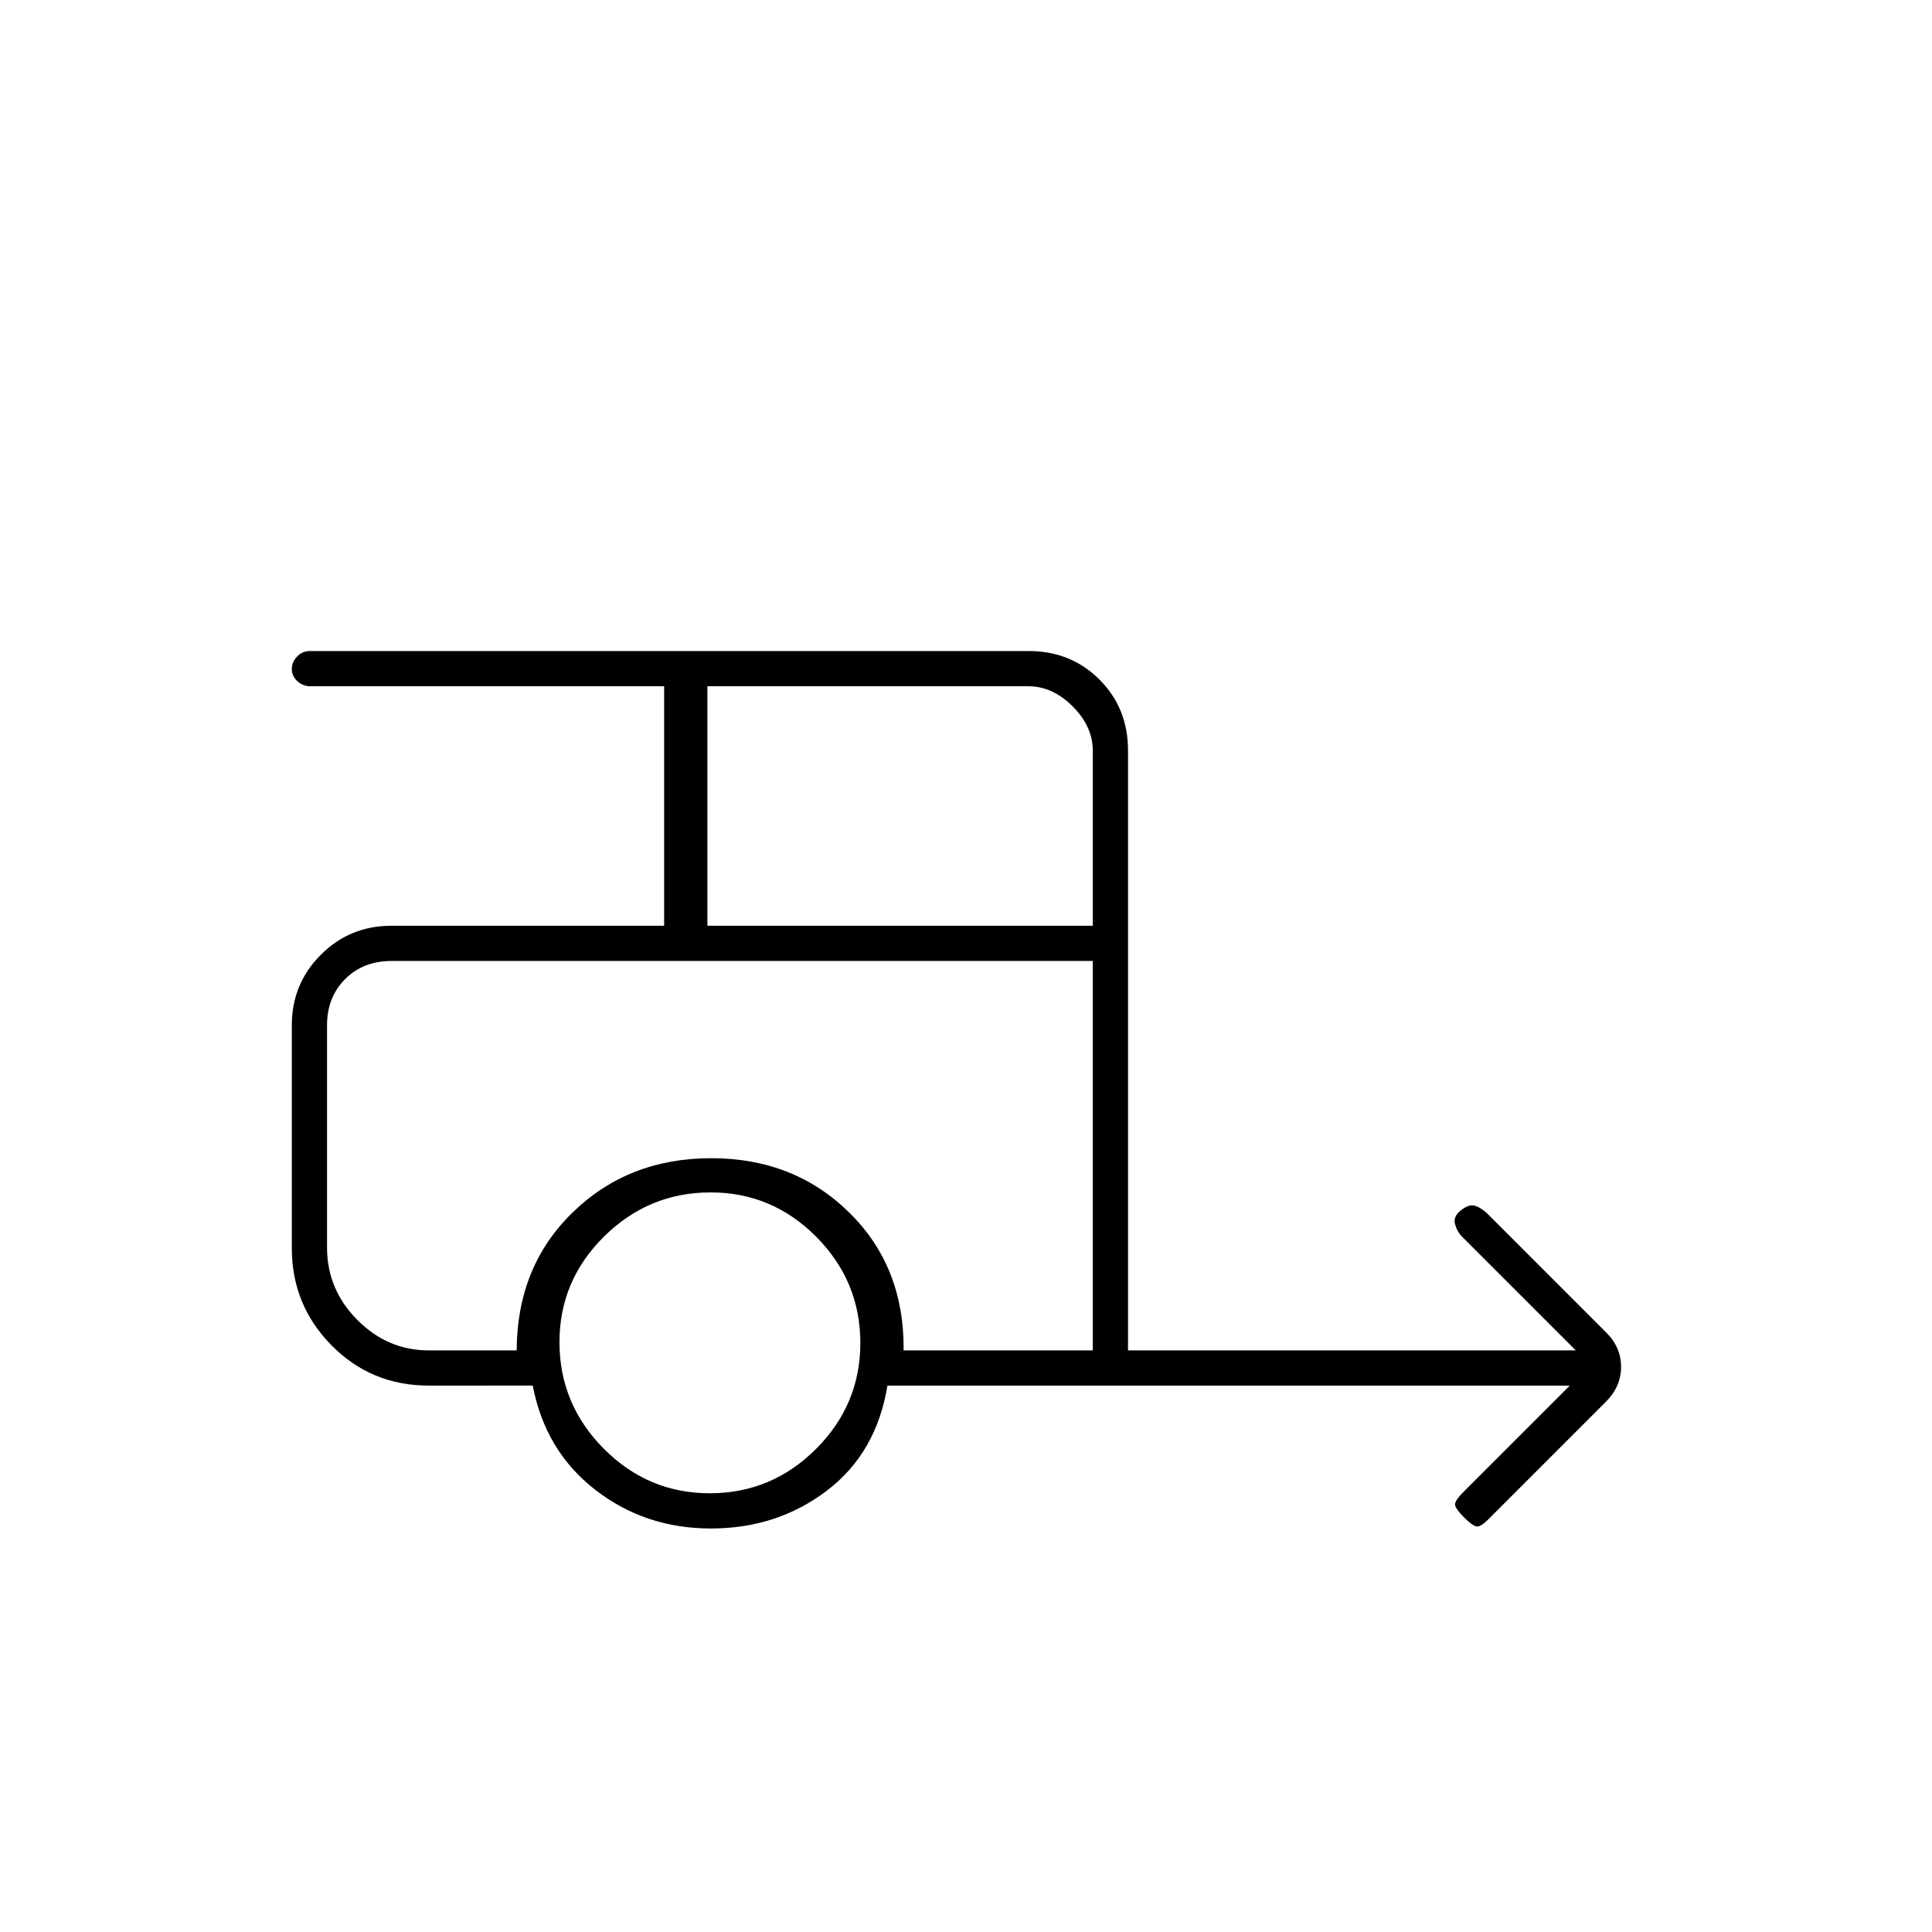 <svg xmlns="http://www.w3.org/2000/svg" height="20" viewBox="0 -960 960 960" width="20"><path d="M353.3-200.5q-32.8 0-57.58-19.27-24.78-19.28-31.01-51.73H213.1q-28.6 0-48.35-20T145-339.79V-450.5q0-20.67 14.42-35.08Q173.83-500 194.5-500H330v-119H154.28q-3.78 0-6.53-2.54-2.75-2.54-2.75-6t2.6-6.21q2.6-2.75 6.4-2.75h357.18q20.96 0 35.14 14.18t14.18 35.16V-289H783l-56.5-56.5q-2.5-2.5-3.5-6.25t2.8-6.75q3.7-3 6.45-2.5t6.25 3.5L798-298q7.5 7.36 7.5 17.18t-7.61 17.43L739.6-205.1q-3.6 3.6-5.6 3.6-2 0-6.5-4.5t-4.5-6.5q0-2 4.5-6.5l52.5-52.5H440.96q-5.46 33.5-30.16 52.25-24.71 18.75-57.5 18.75ZM351.5-500H543v-87q0-12-10-22t-22-10H351.5v119Zm1.2 282q30.7 0 52.75-22t22.05-52.7q0-30.7-21.92-52.75-21.91-22.05-52.48-22.05-30.79 0-52.94 21.92Q278-323.67 278-293.1q0 30.79 22 52.94Q322-218 352.7-218Zm-95.97-71q.19-41.73 27.88-68.61 27.68-26.89 68.79-26.89 41.1 0 68.55 26.98Q449.41-330.55 449-289h94v-193.5H194.5q-14 0-23 9t-9 23v110.36q0 20.84 15.04 35.99Q192.59-289 213-289h43.73Zm.01-193.5H162.5 543 256.74Z"/></svg>